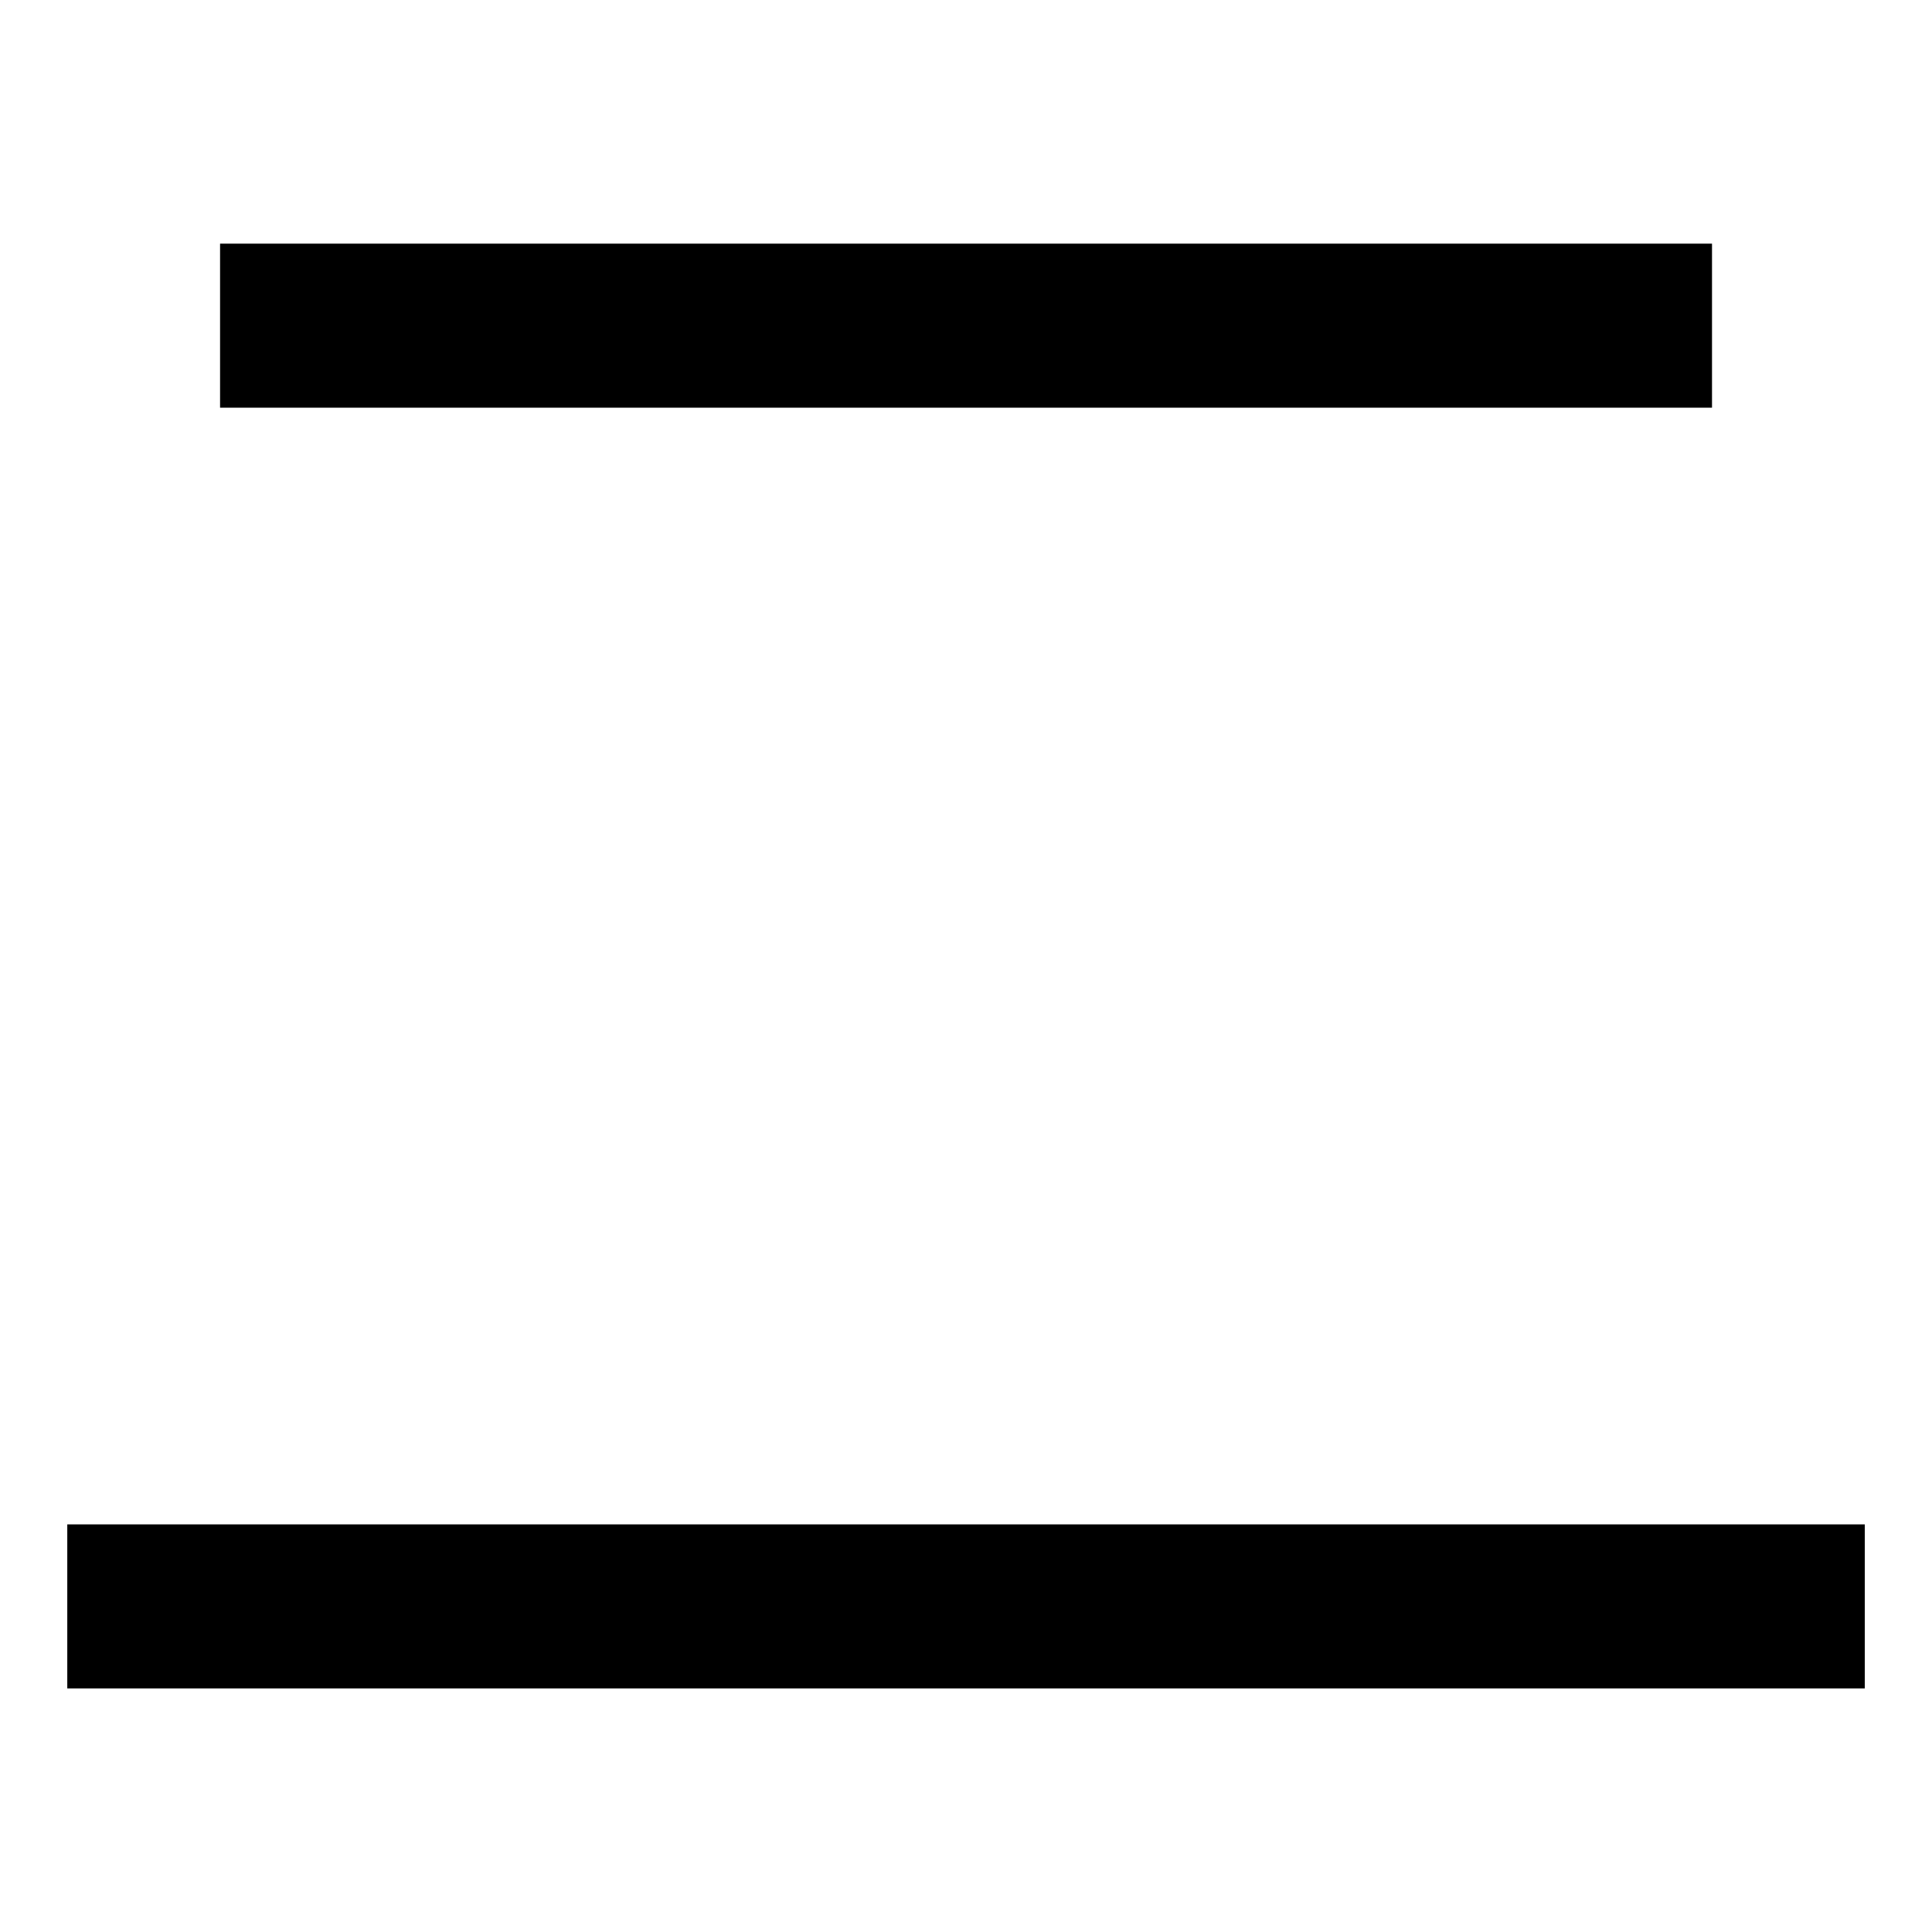<svg width="100%" height="100%" viewBox="0 0 300 300" version="1.1" xmlns="http://www.w3.org/2000/svg" xmlns:xlink="http://www.w3.org/1999/xlink" xml:space="preserve" xmlns:serif="http://www.serif.com/" style="fill-rule:evenodd;clip-rule:evenodd;stroke-linejoin:round;stroke-miterlimit:2;">
    <g transform="matrix(1.869,0,0,1.869,-209.811,-146.988)">
        <path d="M130.542,98.888L130.542,112.516L254.495,112.516L254.495,98.888L130.542,98.888ZM117.848,205.294L117.848,218.921L267.188,218.921L267.188,205.294L117.848,205.294Z" fill="currentColor" />
    </g>
</svg>

